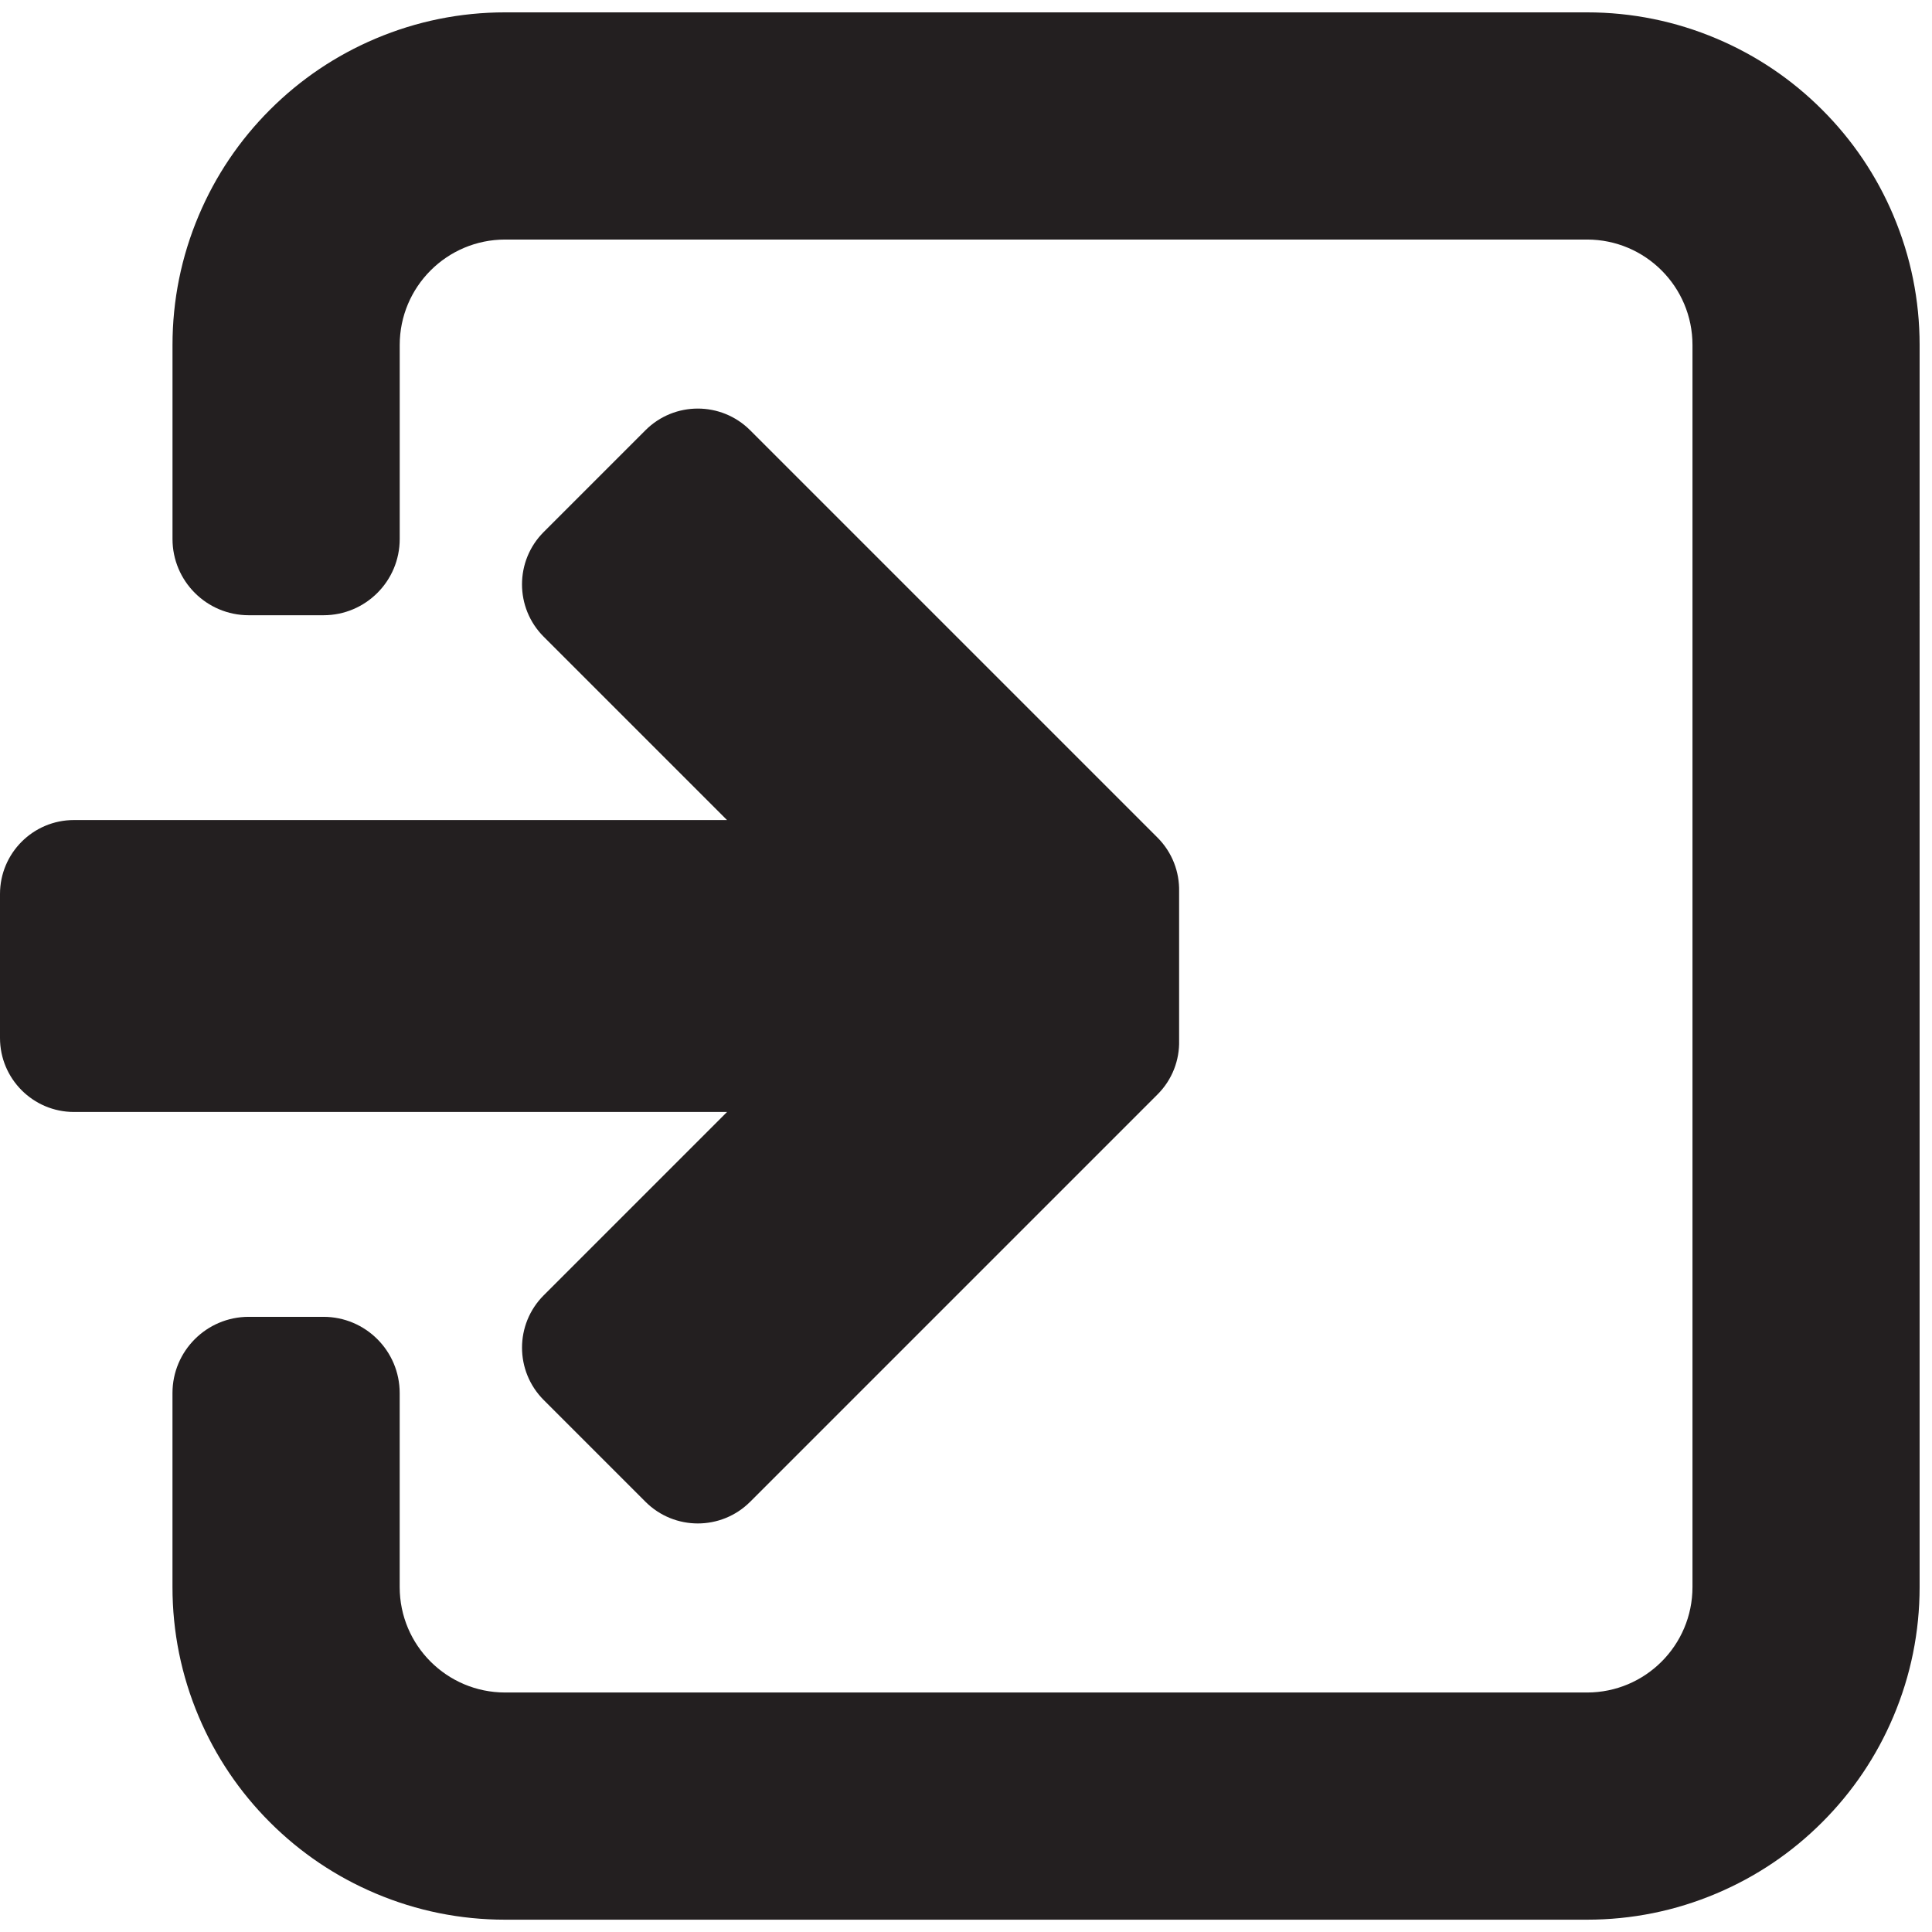 <?xml version="1.0" encoding="UTF-8"?>
<svg id="Layer_14" data-name="Layer 14" xmlns="http://www.w3.org/2000/svg" viewBox="0 0 850.41 850.41">
  <defs>
    <style>
      .cls-1 {
        fill: #231f20;
      }
    </style>
  </defs>
  <path class="cls-1" d="M833.42,94.84c-7.38-17.45-17.92-33.1-31.34-46.51-13.41-13.42-29.06-23.96-46.51-31.34-18.11-7.66-37.3-11.55-57.02-11.55H222.35c-19.72,0-38.91,3.89-57.02,11.55-17.45,7.38-33.1,17.92-46.52,31.34s-23.95,29.06-31.33,46.51c-7.67,18.12-11.55,37.3-11.55,57.03v85.38c0,18.53,15.02,33.56,33.56,33.56h32.89c18.53,0,33.56-15.02,33.56-33.56v-85.38c0-25.64,20.79-46.43,46.43-46.43h476.19c25.64,0,46.42,20.78,46.42,46.42V698.57c0,25.64-20.78,46.42-46.42,46.42H222.35c-25.64,0-46.42-20.78-46.42-46.42v-85.38c0-18.53-15.02-33.56-33.56-33.56h-32.89c-18.53,0-33.56,15.02-33.56,33.56v85.38c0,19.72,3.88,38.91,11.55,57.02,7.38,17.45,17.92,33.1,31.33,46.51,13.42,13.42,29.07,23.96,46.52,31.34,18.11,7.67,37.3,11.55,57.02,11.55h476.2c19.72,0,38.91-3.88,57.02-11.55,17.45-7.38,33.1-17.92,46.51-31.34,13.42-13.41,23.96-29.06,31.34-46.51,7.67-18.11,11.55-37.3,11.55-57.02V151.87c0-19.73-3.88-38.91-11.55-57.03Z"/>
  <path class="cls-1" d="M330.2,189.39l179.29,179.29c6.54,6.54,9.71,15.18,9.52,23.74,.03,.36,.03,65.23,0,65.59,.21,8.54-2.96,17.19-9.5,23.72l-179.3,179.3c-12.73,12.73-33.37,12.73-46.1,0l-44.78-44.78c-12.74-12.74-12.73-33.37,0-46.1l80.69-80.69H32.58C14.6,489.47,0,474.87,0,456.89v-63.35c-.02-17.99,14.59-32.6,32.58-32.58H320.01s-80.69-80.69-80.69-80.69c-12.73-12.73-12.73-33.37,0-46.1l44.78-44.78c12.73-12.73,33.37-12.73,46.1,0Z"/>
</svg>